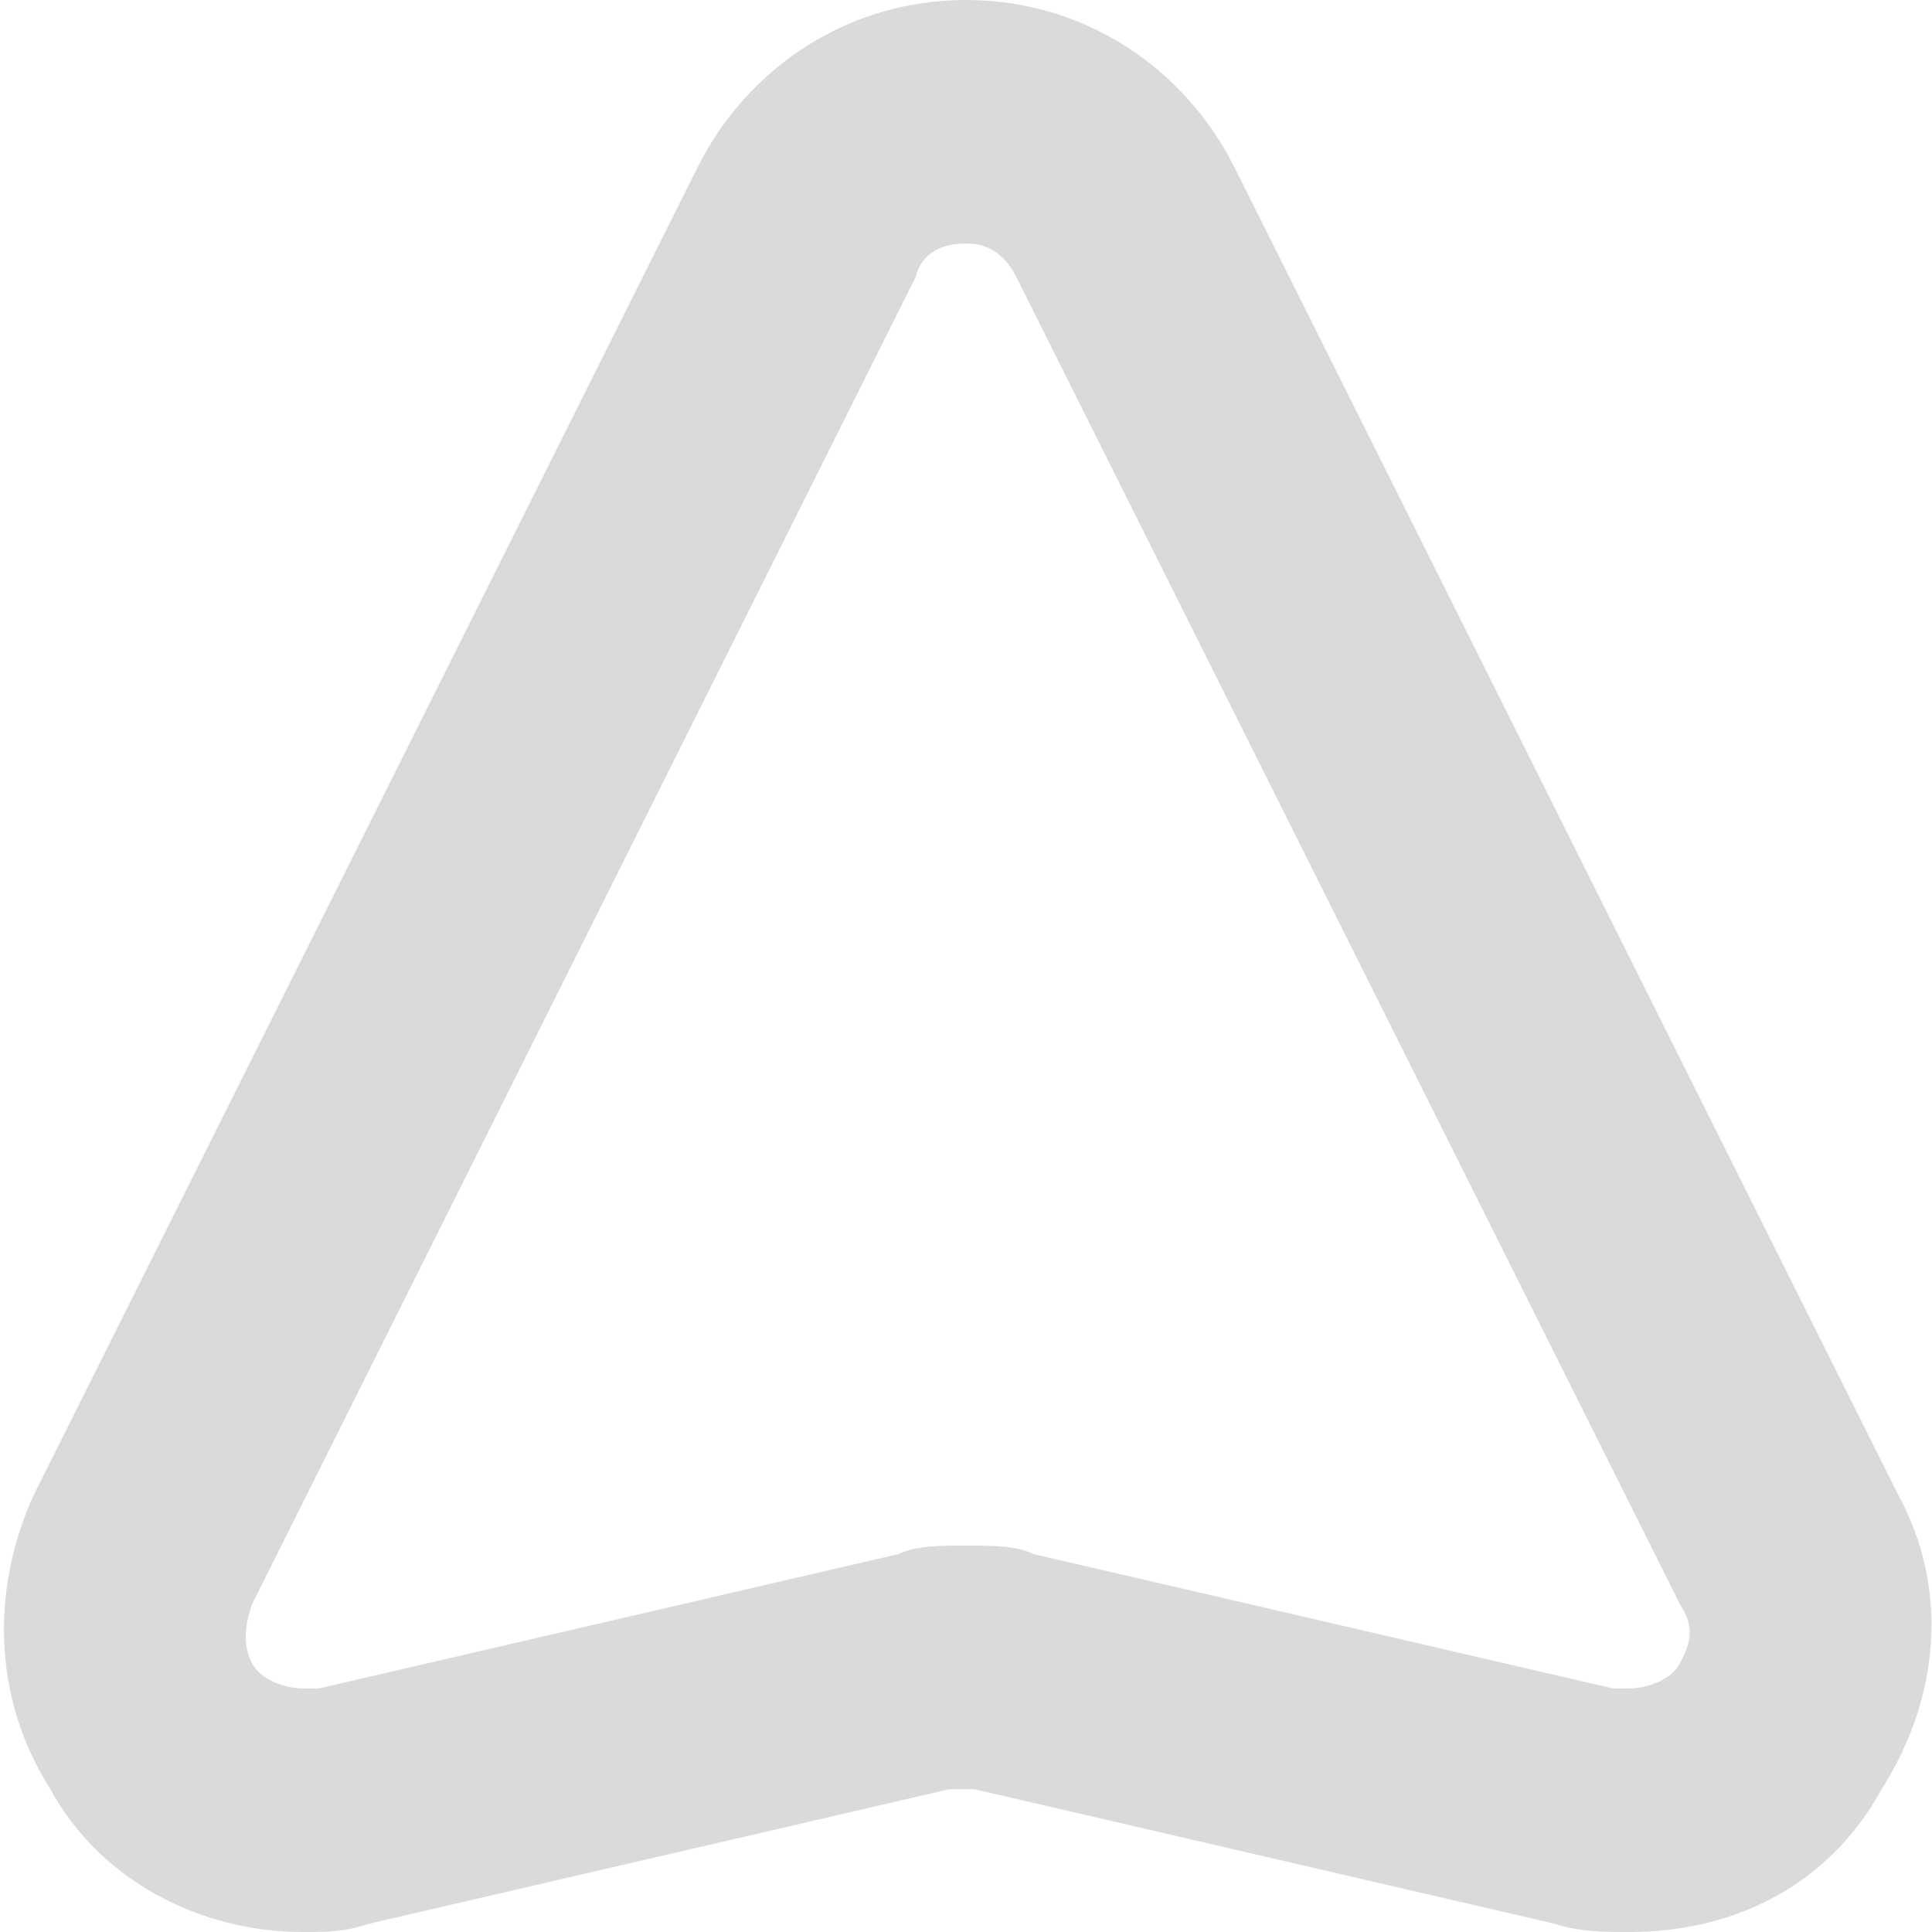 <?xml version="1.0" encoding="utf-8"?>
<!-- Generator: Adobe Illustrator 17.1.0, SVG Export Plug-In . SVG Version: 6.00 Build 0)  -->
<!DOCTYPE svg PUBLIC "-//W3C//DTD SVG 1.1//EN" "http://www.w3.org/Graphics/SVG/1.1/DTD/svg11.dtd">
<svg version="1.1" id="Layer_1" xmlns="http://www.w3.org/2000/svg" xmlns:xlink="http://www.w3.org/1999/xlink" x="0px" y="0px"
	 viewBox="0 0 23 23" enable-background="new 0 0 23 23" xml:space="preserve">
<g>
	<path fill="#DADADA" d="M19.4,23C19.4,23,19.4,23,19.4,23c-0.3,0-0.6,0-0.9-0.1l-6.9-1.6c-0.1,0-0.2,0-0.3,0l-6.9,1.6
		C4.1,23,3.9,23,3.6,23c-1.2,0-2.4-0.6-3-1.7c-0.7-1.1-0.7-2.4-0.2-3.5L8.3,2c0.6-1.2,1.8-2,3.2-2c1.4,0,2.6,0.8,3.2,2l7.9,15.8
		c0.6,1.1,0.5,2.4-0.2,3.5C21.8,22.4,20.7,23,19.4,23z M11.5,18.4c0.3,0,0.6,0,0.8,0.1l6.9,1.6c0.1,0,0.1,0,0.2,0h0
		c0.2,0,0.5-0.1,0.6-0.3c0.1-0.2,0.2-0.4,0-0.7L12.1,3.3c-0.2-0.4-0.5-0.4-0.6-0.4s-0.5,0-0.6,0.4L3,19.1c-0.1,0.3-0.1,0.5,0,0.7
		c0.1,0.2,0.4,0.3,0.6,0.3c0.1,0,0.1,0,0.2,0l6.9-1.6C10.9,18.4,11.2,18.4,11.5,18.4z"/>
</g>
</svg>
